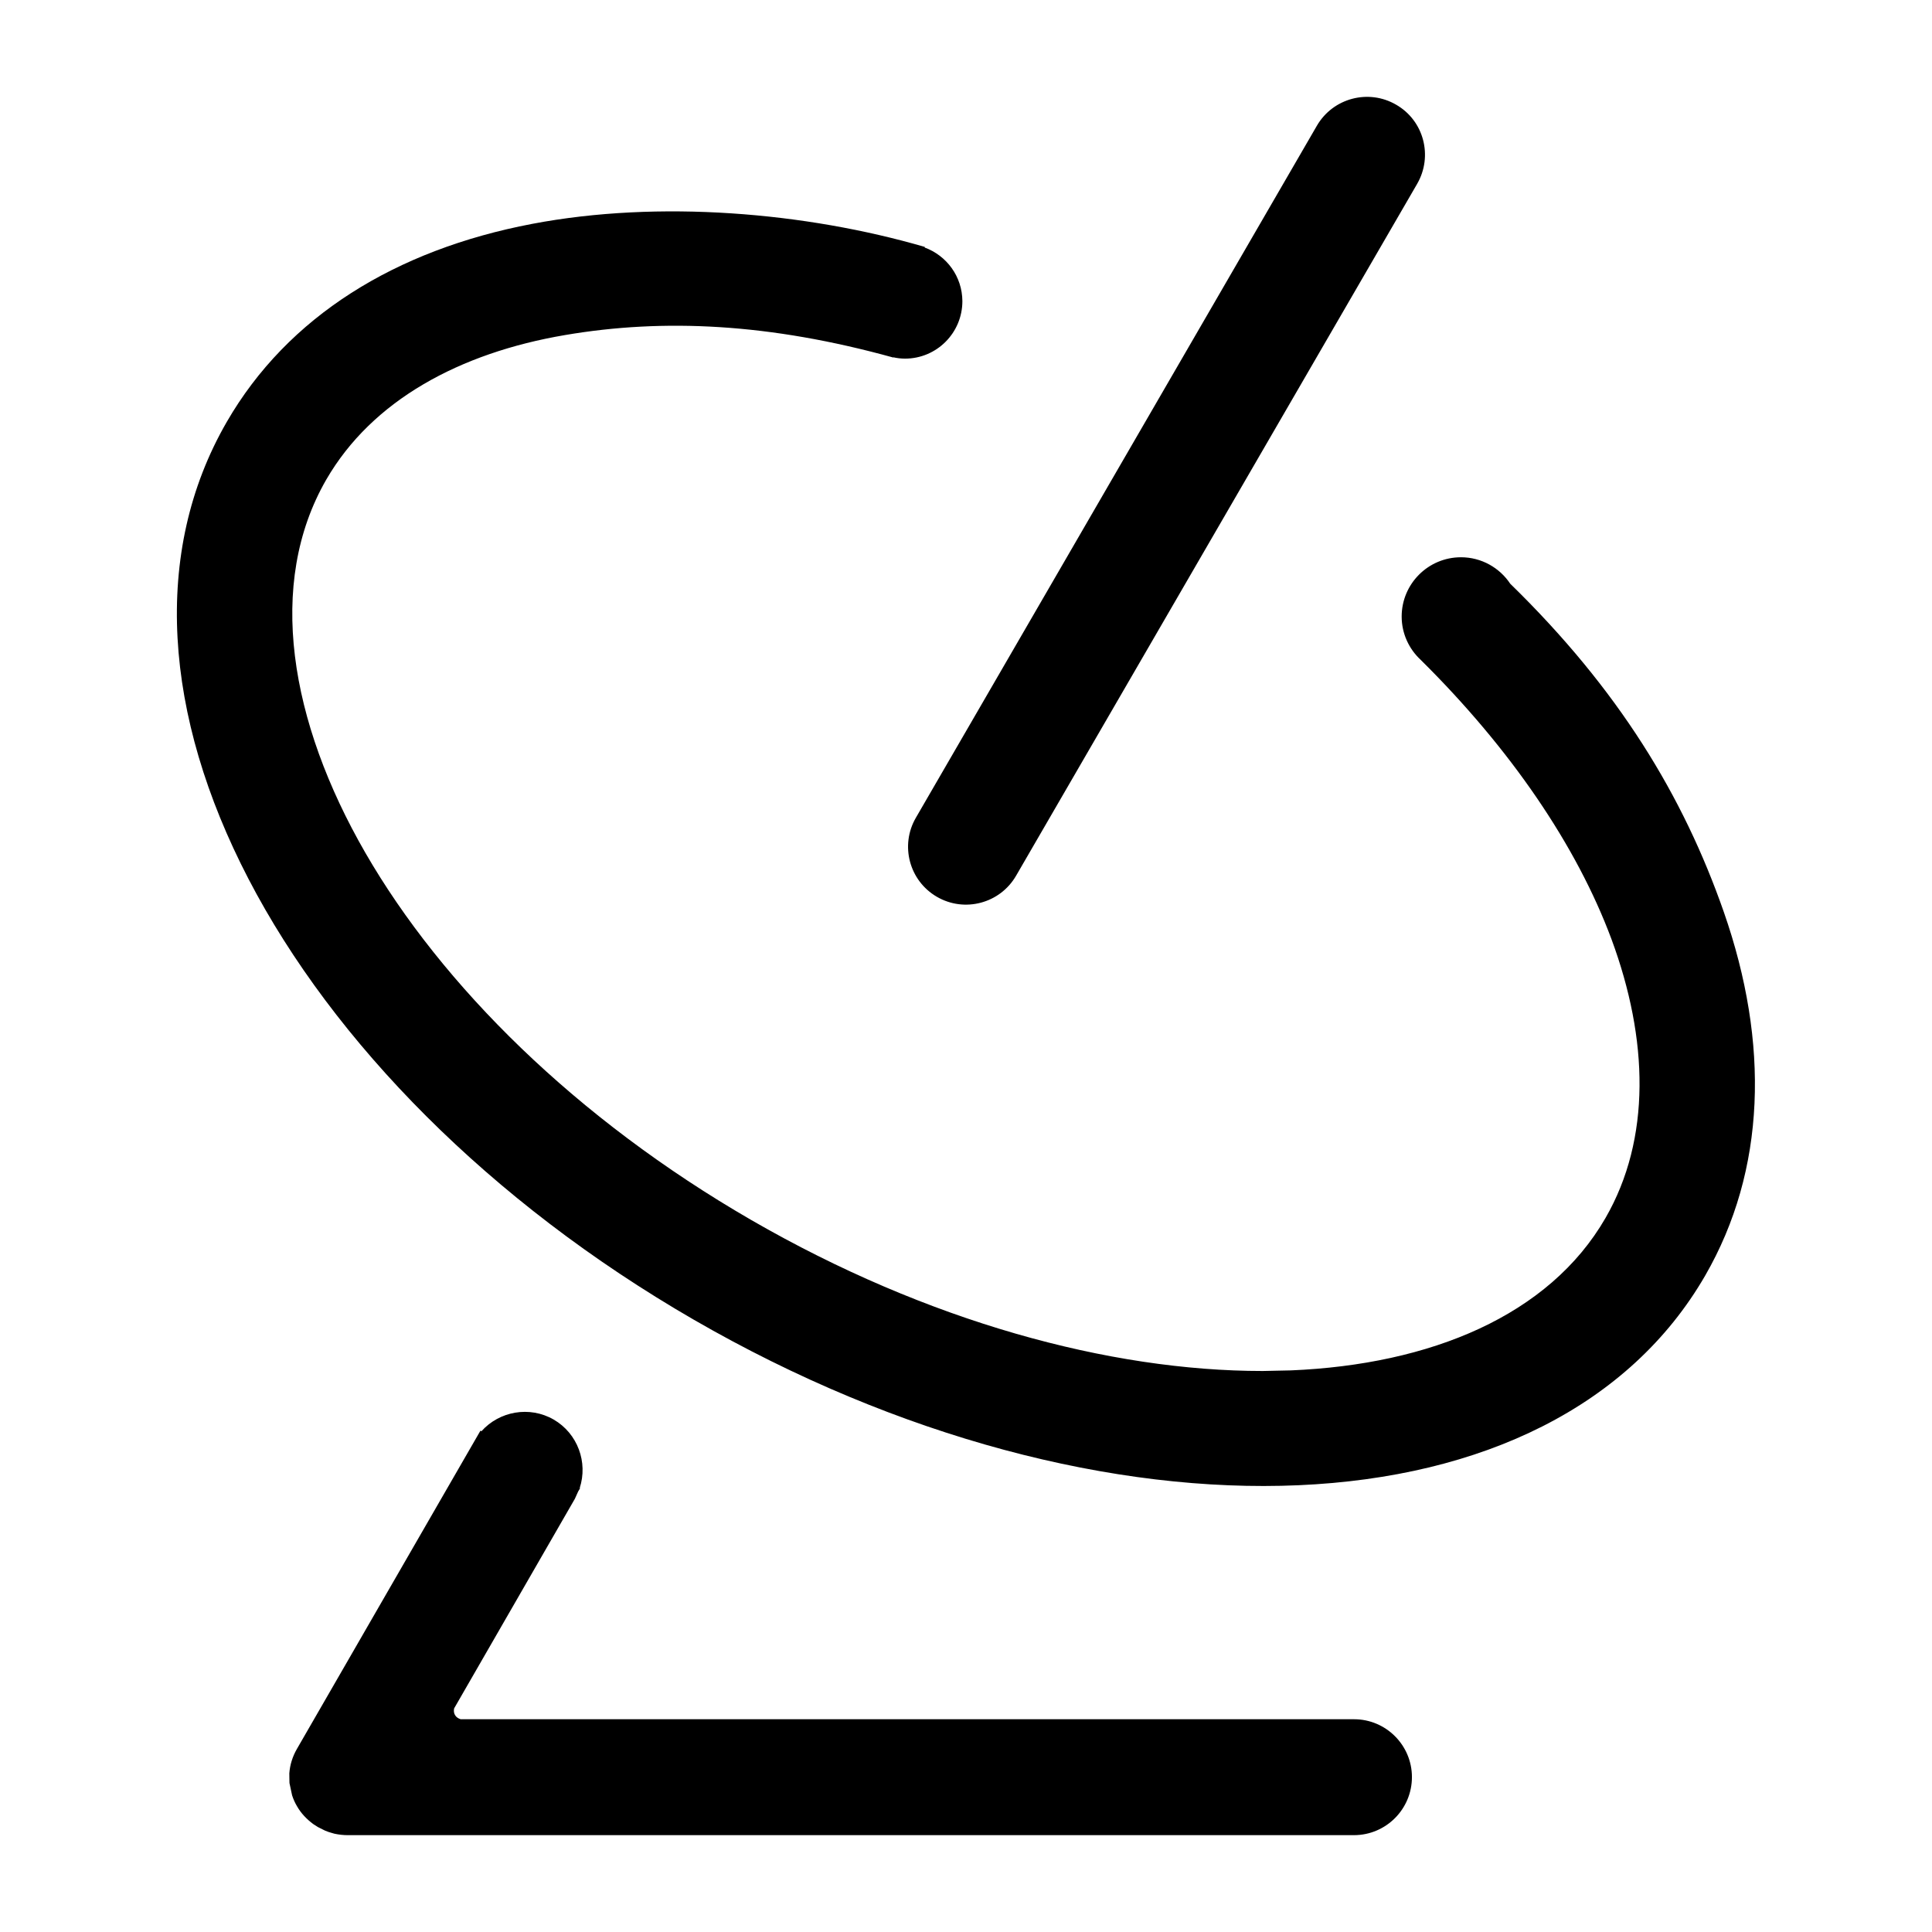 <svg width="16" height="16" viewBox="0 0 16 16" xmlns="http://www.w3.org/2000/svg">
  <path d="M3.987 11.853C4.135 11.687 4.385 11.641 4.585 11.756C4.785 11.872 4.87 12.111 4.801 12.323L4.804 12.325L4.788 12.352L4.761 12.412L3.761 14.148C3.757 14.166 3.758 14.186 3.768 14.203C3.778 14.221 3.796 14.232 3.815 14.238H11.214C11.478 14.238 11.693 14.453 11.693 14.717C11.693 14.982 11.479 15.197 11.214 15.198H2.881C2.845 15.198 2.807 15.194 2.77 15.186C2.763 15.184 2.756 15.182 2.749 15.18C2.729 15.175 2.71 15.168 2.691 15.16L2.633 15.131L2.594 15.106C2.54 15.066 2.493 15.017 2.46 14.959C2.443 14.931 2.429 14.899 2.419 14.868L2.397 14.765C2.397 14.763 2.398 14.758 2.397 14.756L2.396 14.686C2.401 14.617 2.422 14.547 2.46 14.482L3.979 11.848L3.987 11.853ZM4.407 1.854C5.458 1.654 6.672 1.758 7.659 2.045L7.658 2.05C7.84 2.117 7.969 2.29 7.97 2.494C7.97 2.757 7.757 2.97 7.495 2.97C7.462 2.97 7.429 2.966 7.398 2.959V2.961C6.376 2.678 5.498 2.635 4.678 2.775C3.808 2.923 3.082 3.315 2.702 3.972C2.205 4.834 2.399 5.976 3.026 7.063C3.66 8.161 4.768 9.264 6.224 10.105C7.68 10.945 9.189 11.354 10.457 11.354L10.69 11.349C11.846 11.301 12.829 10.896 13.296 10.087C13.675 9.43 13.652 8.606 13.346 7.779C13.058 7.005 12.512 6.203 11.765 5.464C11.669 5.375 11.608 5.247 11.608 5.106C11.608 4.835 11.828 4.615 12.099 4.615C12.269 4.615 12.419 4.702 12.507 4.834C13.405 5.71 13.94 6.591 14.276 7.553C14.655 8.639 14.626 9.69 14.121 10.565C13.497 11.644 12.277 12.233 10.755 12.3C9.233 12.367 7.441 11.908 5.747 10.93C4.054 9.952 2.76 8.63 2.058 7.279C1.355 5.926 1.254 4.574 1.878 3.494C2.383 2.62 3.277 2.069 4.407 1.854ZM10.906 1.041C11.039 0.812 11.333 0.734 11.562 0.867C11.792 0.999 11.869 1.293 11.736 1.523L8.415 7.252C8.282 7.482 7.988 7.56 7.759 7.427C7.53 7.294 7.452 7.001 7.585 6.772L10.906 1.041Z"/>
</svg>
